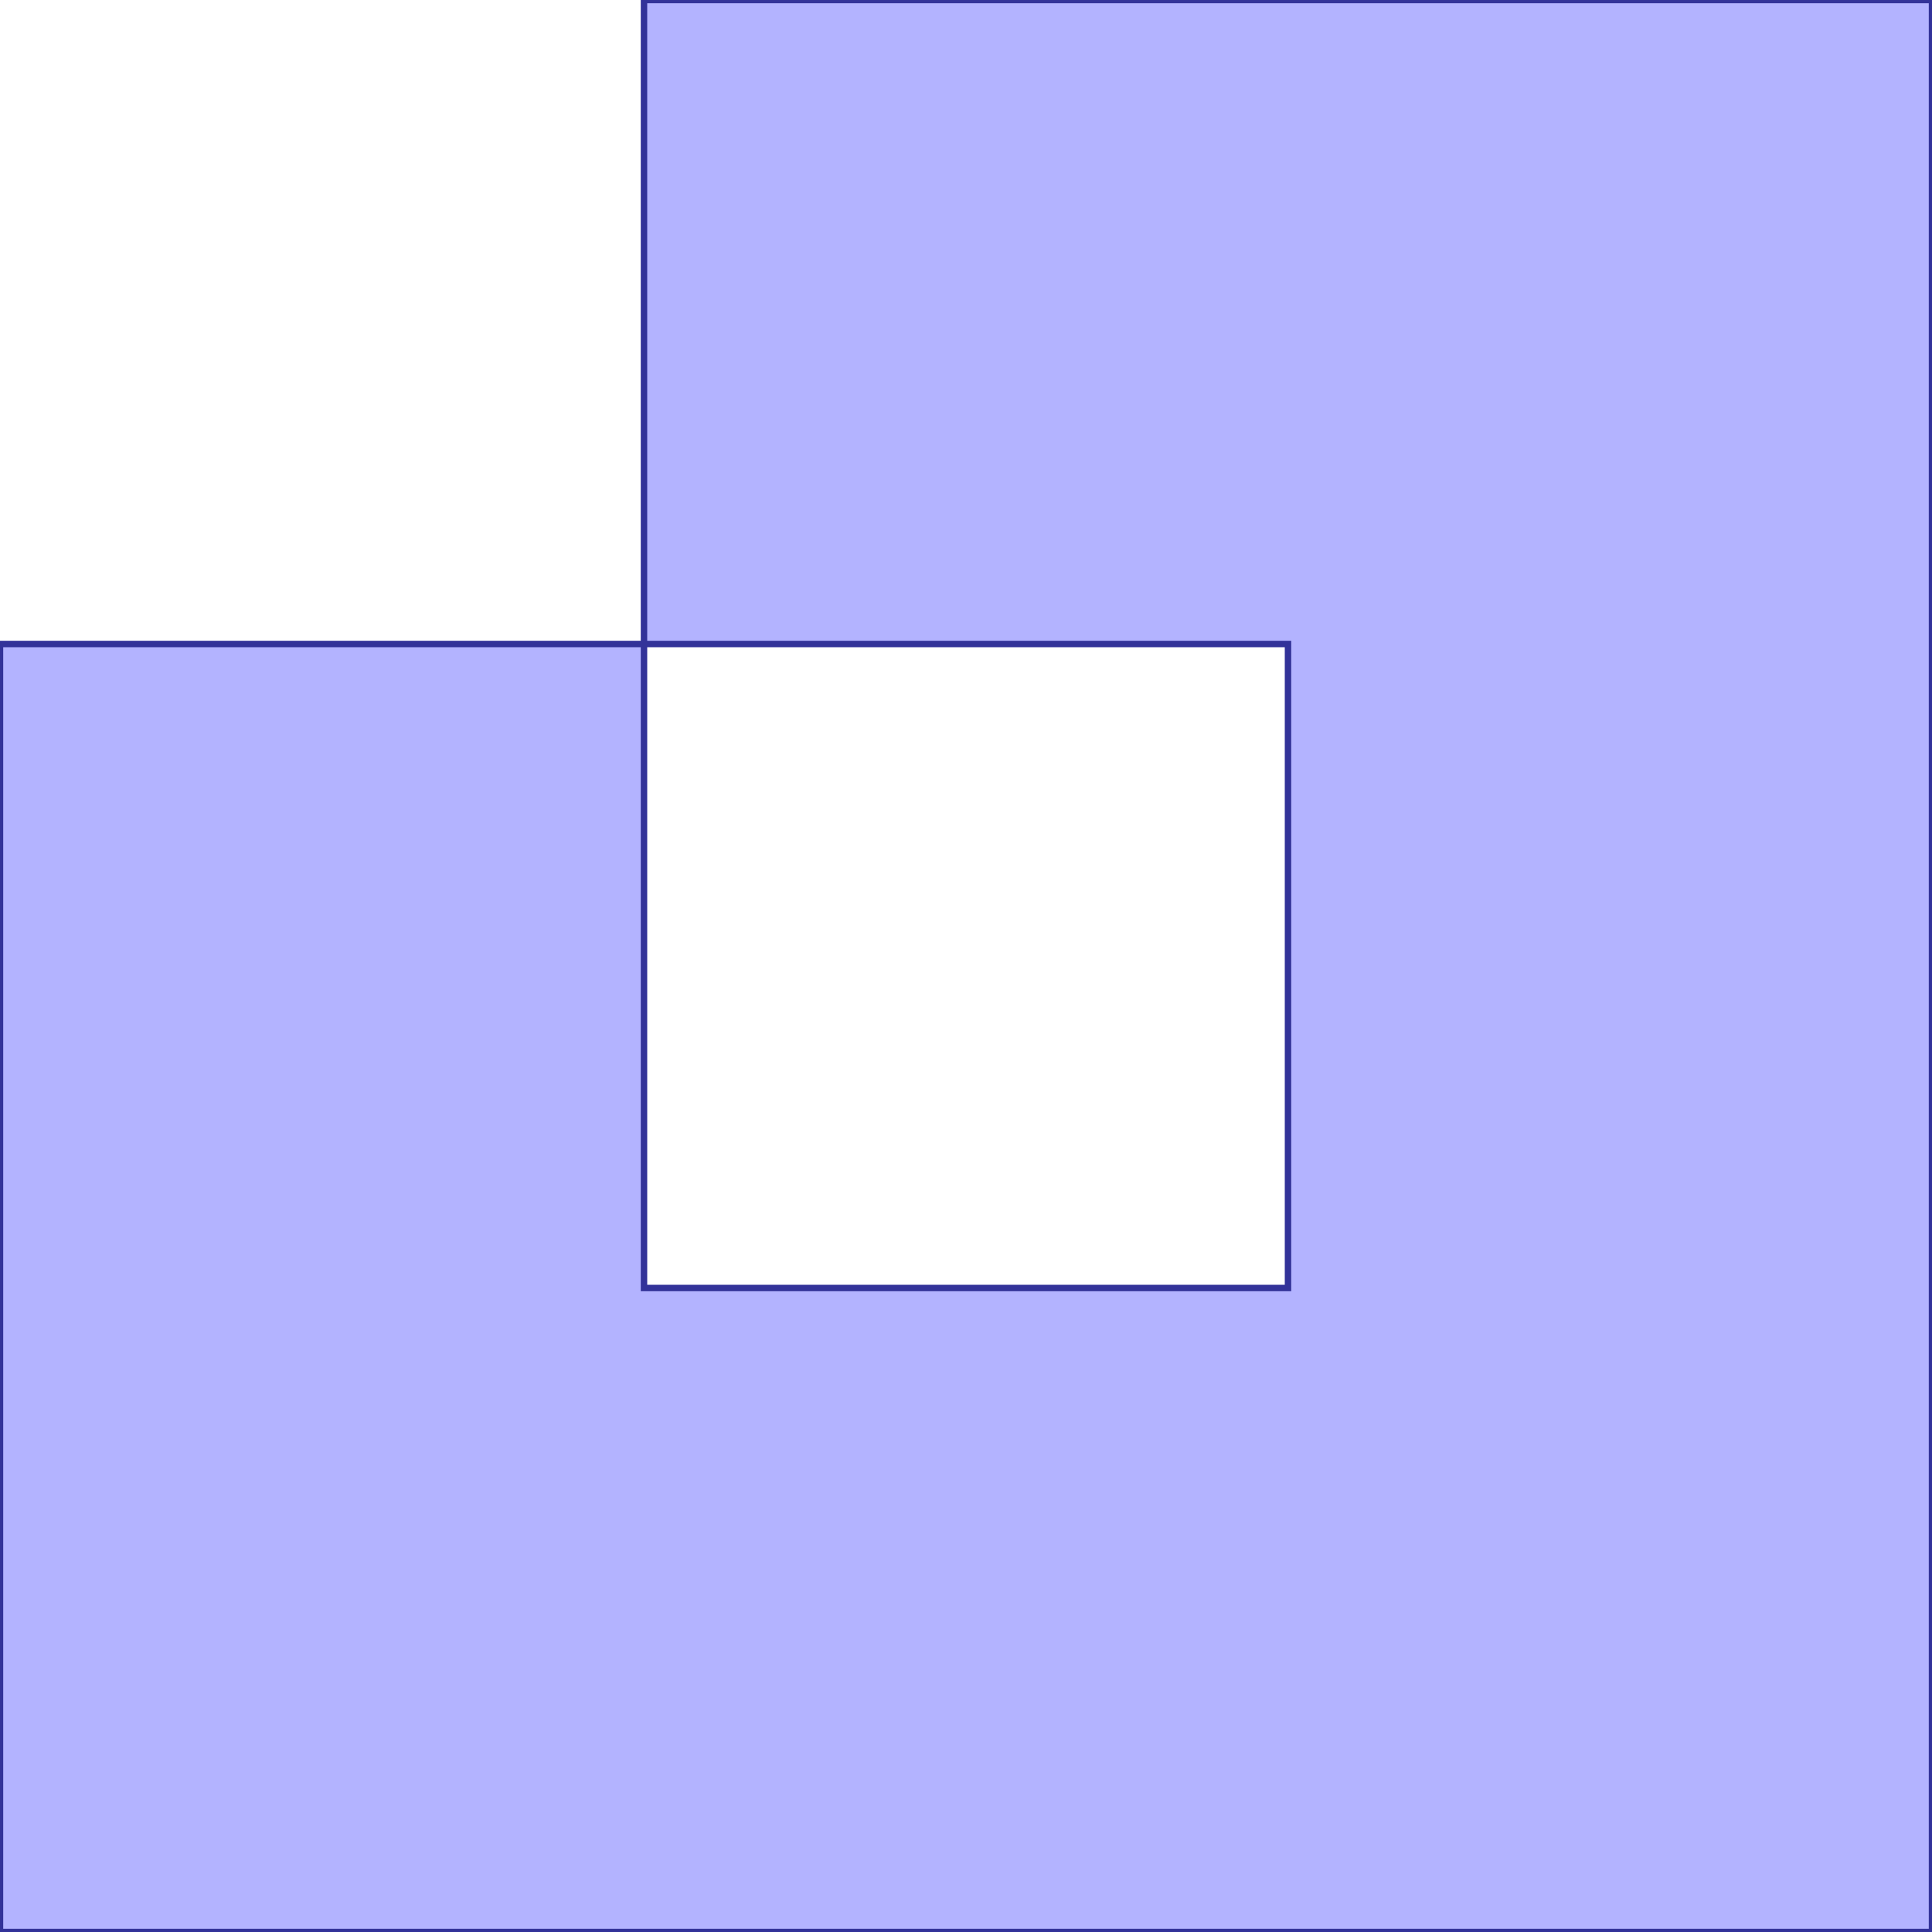 <?xml version="1.0" standalone="no"?>
<!DOCTYPE svg PUBLIC "-//W3C//DTD SVG 1.1//EN"
"http://www.w3.org/Graphics/SVG/1.1/DTD/svg11.dtd">
<svg viewBox="0 0 300 300" version="1.1"
xmlns="http://www.w3.org/2000/svg"
xmlns:xlink="http://www.w3.org/1999/xlink">
<g fill-rule="evenodd"><path d="M 100,0 L 300,0 L 300,300 L 0,300 L 0,100 L 100,100 L 100,200 L 200,200 L 200,100 L 100,100 L 100,0 z " style="fill-opacity:0.3;fill:rgb(0,0,255);stroke:rgb(51,51,153);stroke-width:1"/></g>
</svg>
